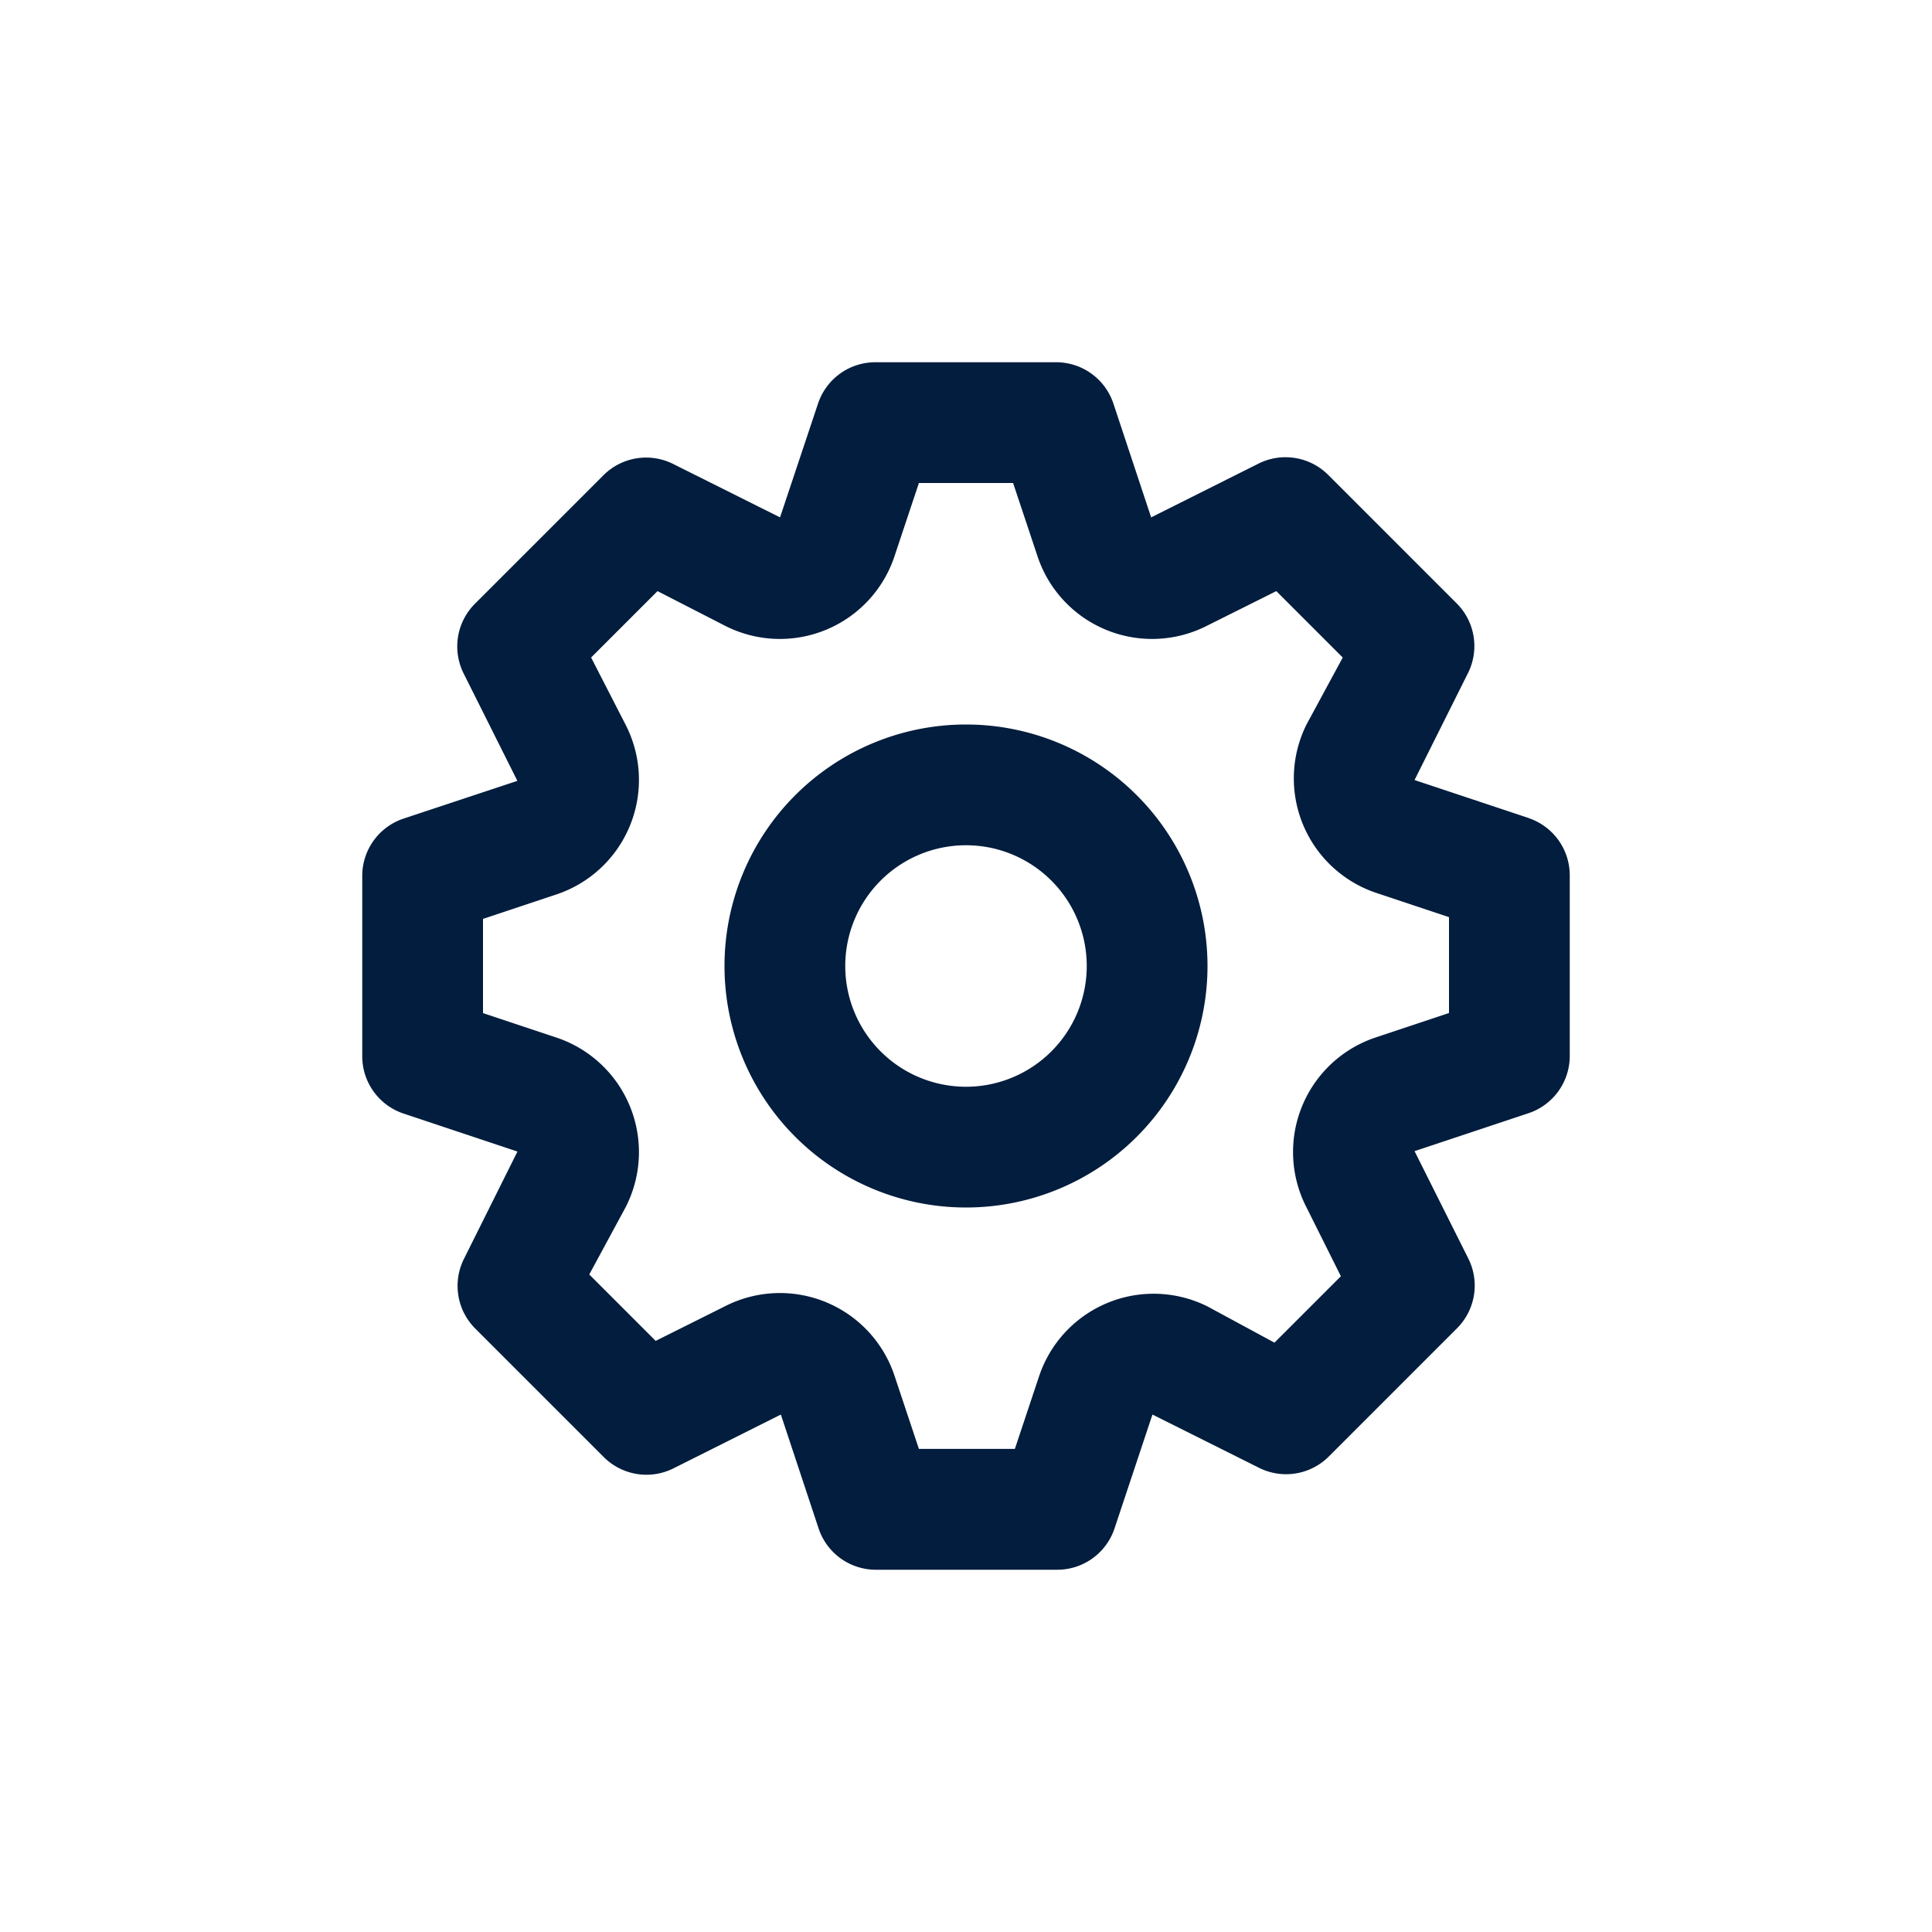 <svg id="settings_cog" data-name="settings cog" xmlns="http://www.w3.org/2000/svg" width="24" height="24" viewBox="0 0 24 24">
  <rect id="Shape" width="24" height="24" fill="#021d3d" opacity="0"/>
  <g id="Icons_Dark_Cog_S" data-name="Icons / Dark / Cog / S" transform="translate(4.5 4.5)">
    <path id="Icons_Dark_Cog_S-2" data-name="Icons / Dark / Cog / S" d="M16.49,7.662,15.072,7.19l.667-1.335A.75.75,0,0,0,15.6,5L14,3.4a.75.75,0,0,0-.862-.143L11.8,3.927,11.33,2.51a.75.75,0,0,0-.7-.51H8.375a.75.75,0,0,0-.712.51L7.19,3.927,5.855,3.26A.75.75,0,0,0,5,3.4L3.4,5a.75.75,0,0,0-.142.863L3.927,7.2,2.51,7.67a.75.75,0,0,0-.51.7v2.25a.75.75,0,0,0,.51.712l1.418.473L3.26,13.145A.75.75,0,0,0,3.4,14L5,15.6a.75.75,0,0,0,.863.142L7.2,15.072,7.67,16.49a.75.75,0,0,0,.712.51h2.25a.75.75,0,0,0,.712-.51l.472-1.418,1.335.667A.75.75,0,0,0,14,15.6L15.6,14a.75.75,0,0,0,.142-.862L15.072,11.8l1.418-.472a.75.75,0,0,0,.51-.7V8.375a.75.75,0,0,0-.51-.712Zm-.99,2.422-.9.3a1.5,1.5,0,0,0-.87,2.115l.427.855-.825.825-.832-.45a1.5,1.5,0,0,0-2.093.87l-.3.9H8.915l-.3-.9A1.5,1.5,0,0,0,6.5,13.73l-.855.427-.825-.825.45-.832a1.5,1.5,0,0,0-.87-2.115l-.9-.3V8.915l.9-.3A1.5,1.5,0,0,0,5.27,6.5l-.427-.832.825-.825L6.5,5.27A1.5,1.5,0,0,0,8.615,4.4l.3-.9h1.17l.3.9a1.5,1.5,0,0,0,2.115.87l.855-.427.825.825-.45.832a1.5,1.5,0,0,0,.87,2.093l.9.3ZM9.5,6.5a3,3,0,1,0,3,3A3,3,0,0,0,9.5,6.5Zm0,4.5A1.5,1.5,0,1,1,11,9.5,1.5,1.5,0,0,1,9.5,11Z" transform="translate(-2 -2)" fill="#021d3d"/>
  </g>
</svg>

